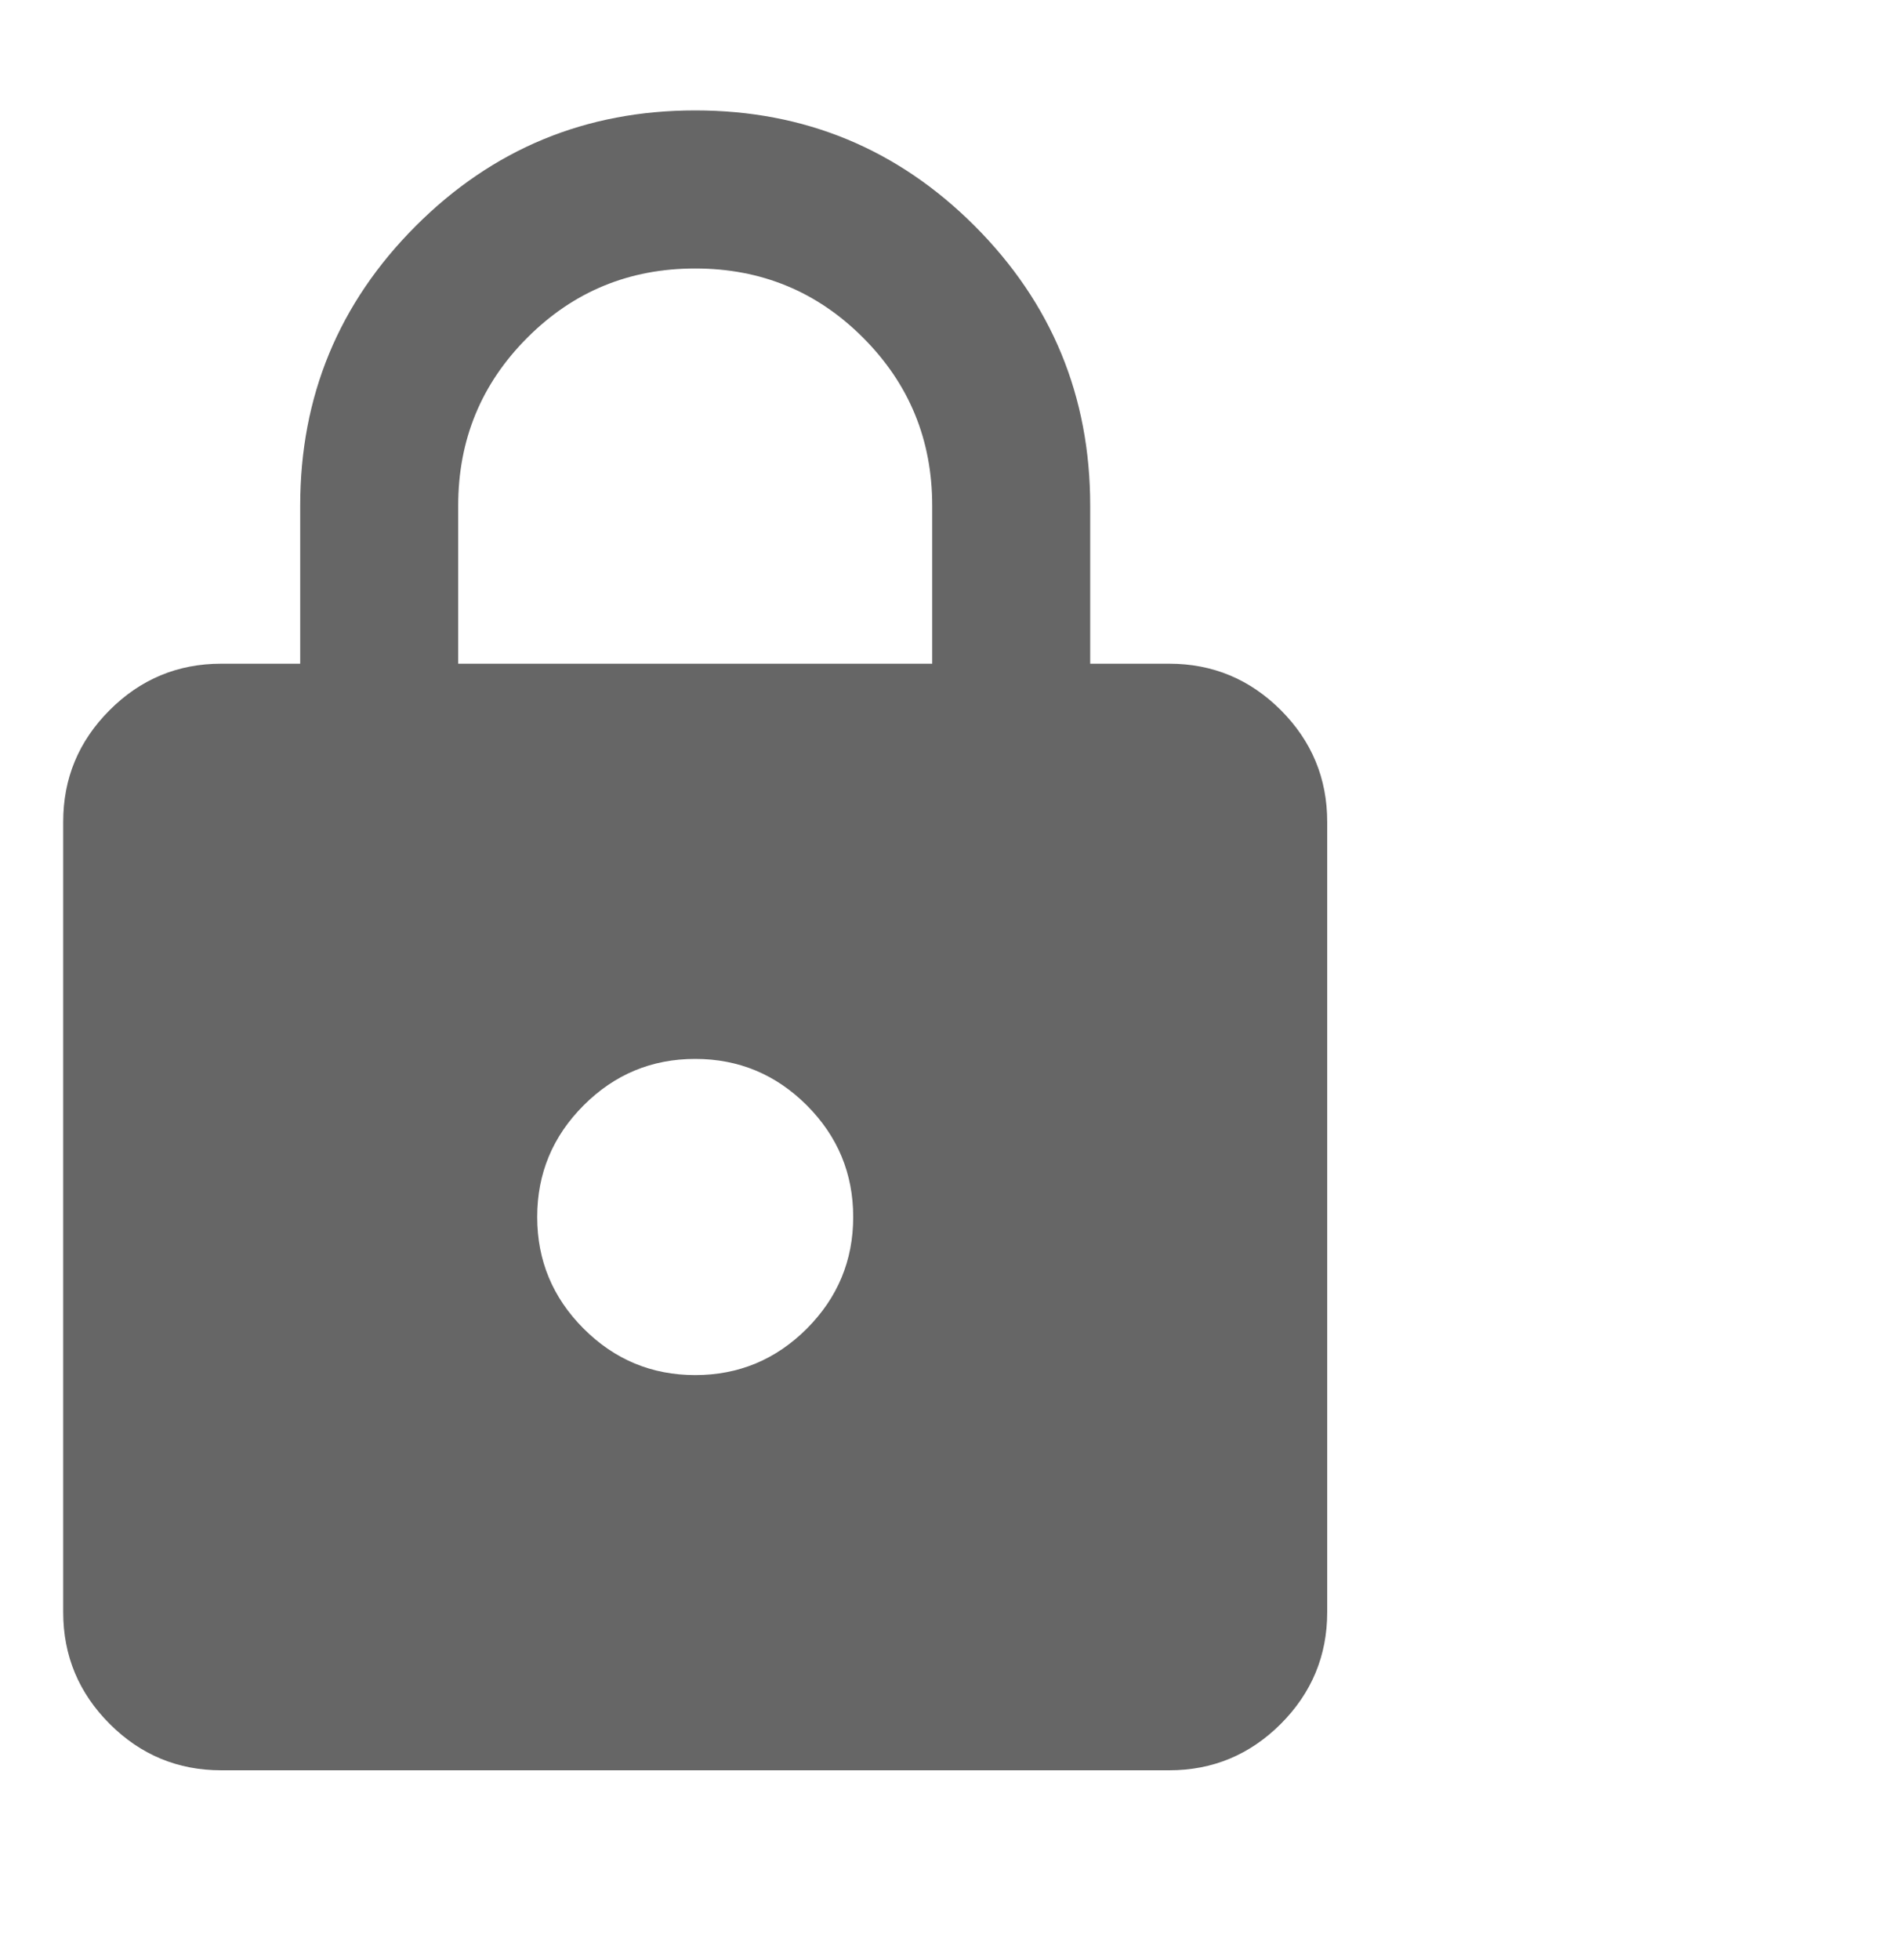 <svg width="30" height="31" viewBox="0 0 30 31" fill="none" xmlns="http://www.w3.org/2000/svg">
<path d="M3.5 27.996C2.812 27.996 2.224 27.751 1.735 27.262C1.245 26.772 1 26.183 1 25.496V12.996C1 12.308 1.245 11.72 1.735 11.23C2.224 10.741 2.812 10.496 3.5 10.496H4.75V7.996C4.75 6.267 5.36 4.793 6.579 3.573C7.797 2.355 9.271 1.746 11 1.746C12.729 1.746 14.203 2.355 15.422 3.573C16.641 4.793 17.25 6.267 17.25 7.996V10.496H18.5C19.188 10.496 19.776 10.741 20.266 11.23C20.755 11.72 21 12.308 21 12.996V25.496C21 26.183 20.755 26.772 20.266 27.262C19.776 27.751 19.188 27.996 18.5 27.996H3.5ZM7.25 10.496H14.75V7.996C14.75 6.954 14.385 6.069 13.656 5.34C12.927 4.61 12.042 4.246 11 4.246C9.958 4.246 9.073 4.61 8.344 5.34C7.615 6.069 7.25 6.954 7.25 7.996V10.496ZM11 21.746C11.688 21.746 12.276 21.501 12.766 21.012C13.255 20.522 13.5 19.933 13.5 19.246C13.5 18.558 13.255 17.97 12.766 17.48C12.276 16.991 11.688 16.746 11 16.746C10.312 16.746 9.724 16.991 9.235 17.48C8.745 17.97 8.5 18.558 8.5 19.246C8.5 19.933 8.745 20.522 9.235 21.012C9.724 21.501 10.312 21.746 11 21.746Z" fill="#333333" fill-opacity="0.75"/>
</svg>
